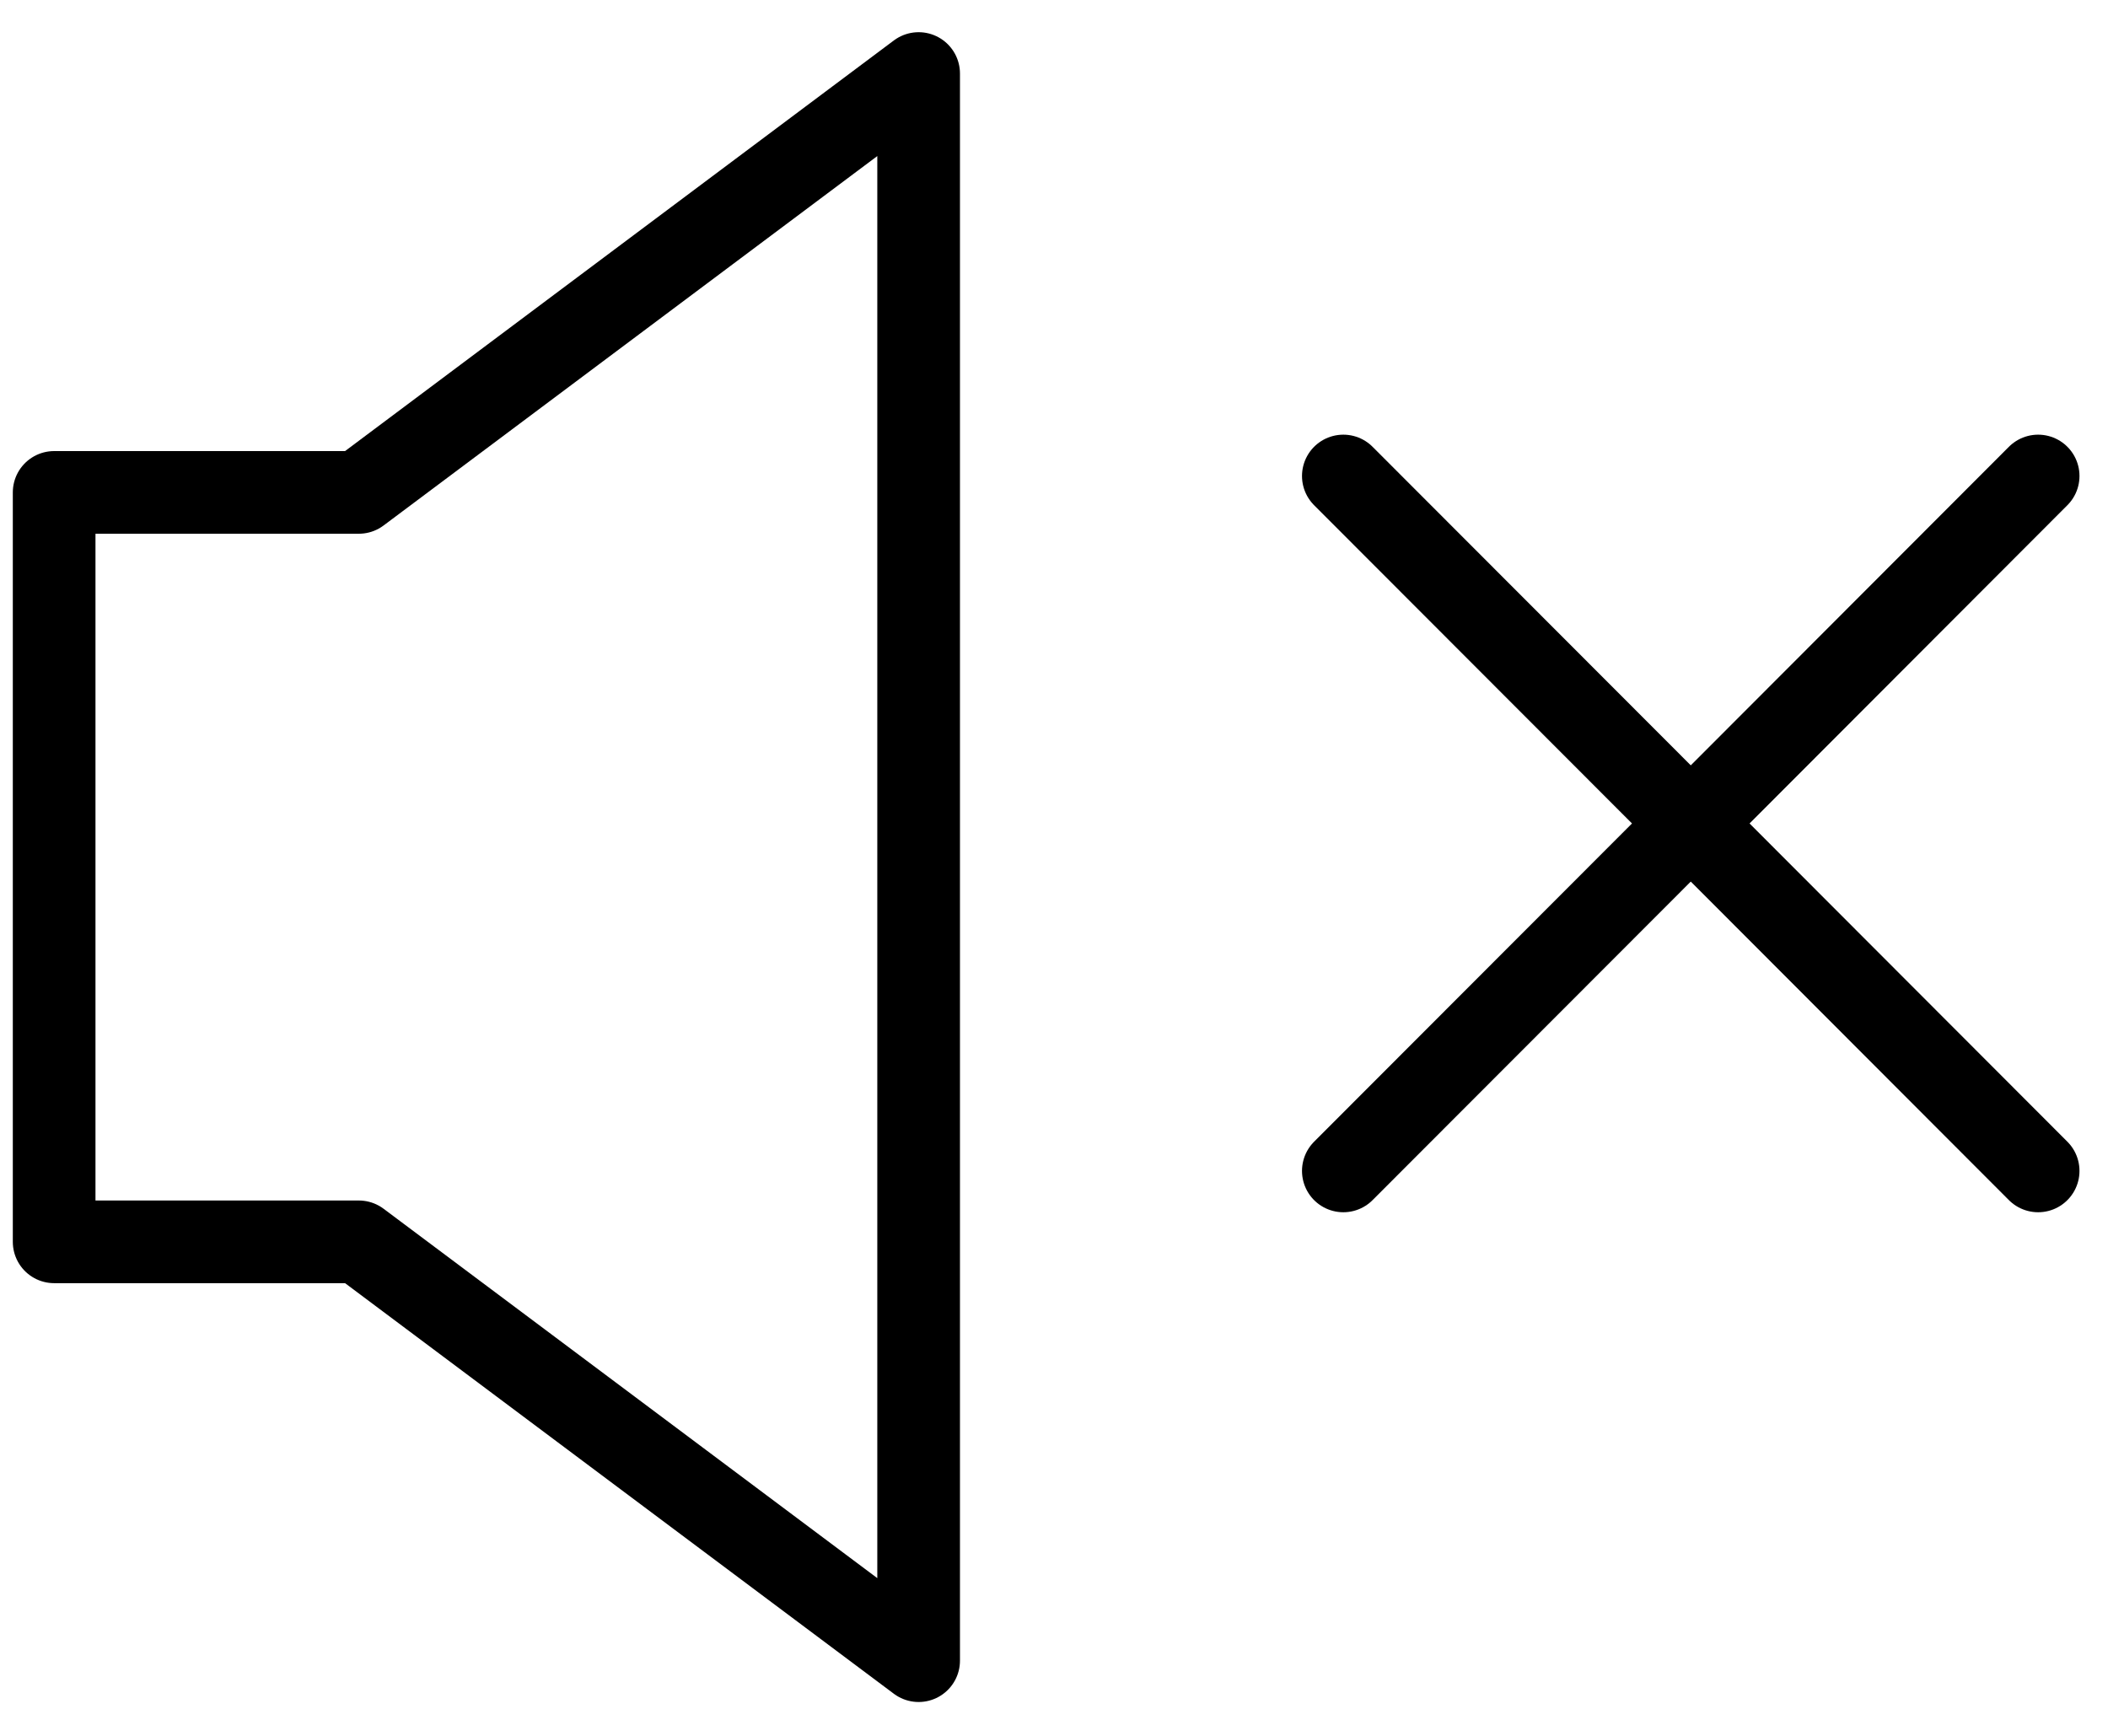 <?xml version="1.0" encoding="UTF-8" standalone="no"?>
<svg width="51px" height="42px" viewBox="0 0 51 42" version="1.1" xmlns="http://www.w3.org/2000/svg" xmlns:xlink="http://www.w3.org/1999/xlink">
    <!-- Generator: Sketch 45.2 (43514) - http://www.bohemiancoding.com/sketch -->
    <title>Mute</title>
    <desc>Created with Sketch.</desc>
    <defs></defs>
    <g id="mute" stroke="none" stroke-width="1" fill="none" fill-rule="evenodd" stroke-linecap="round" stroke-linejoin="round">
        <g id="mute" transform="translate(-672, -853)" stroke-width="2" stroke="currentColor">
            <g id="mute" transform="translate(673, 854)">
                <polyline id="Stroke-16" points="31.5 27.331 39.897 18.924 31.5 10.517"></polyline>
                <polyline id="Stroke-17" points="48.31 10.517 39.915 18.924 48.31 27.331"></polyline>
                <polygon id="Stroke-18" points="7.681 10.914 0.31 10.914 0.31 29.047 7.681 29.047 21.225 39.181 21.225 0.779"></polygon>
            </g>
        </g>
    </g>
</svg>